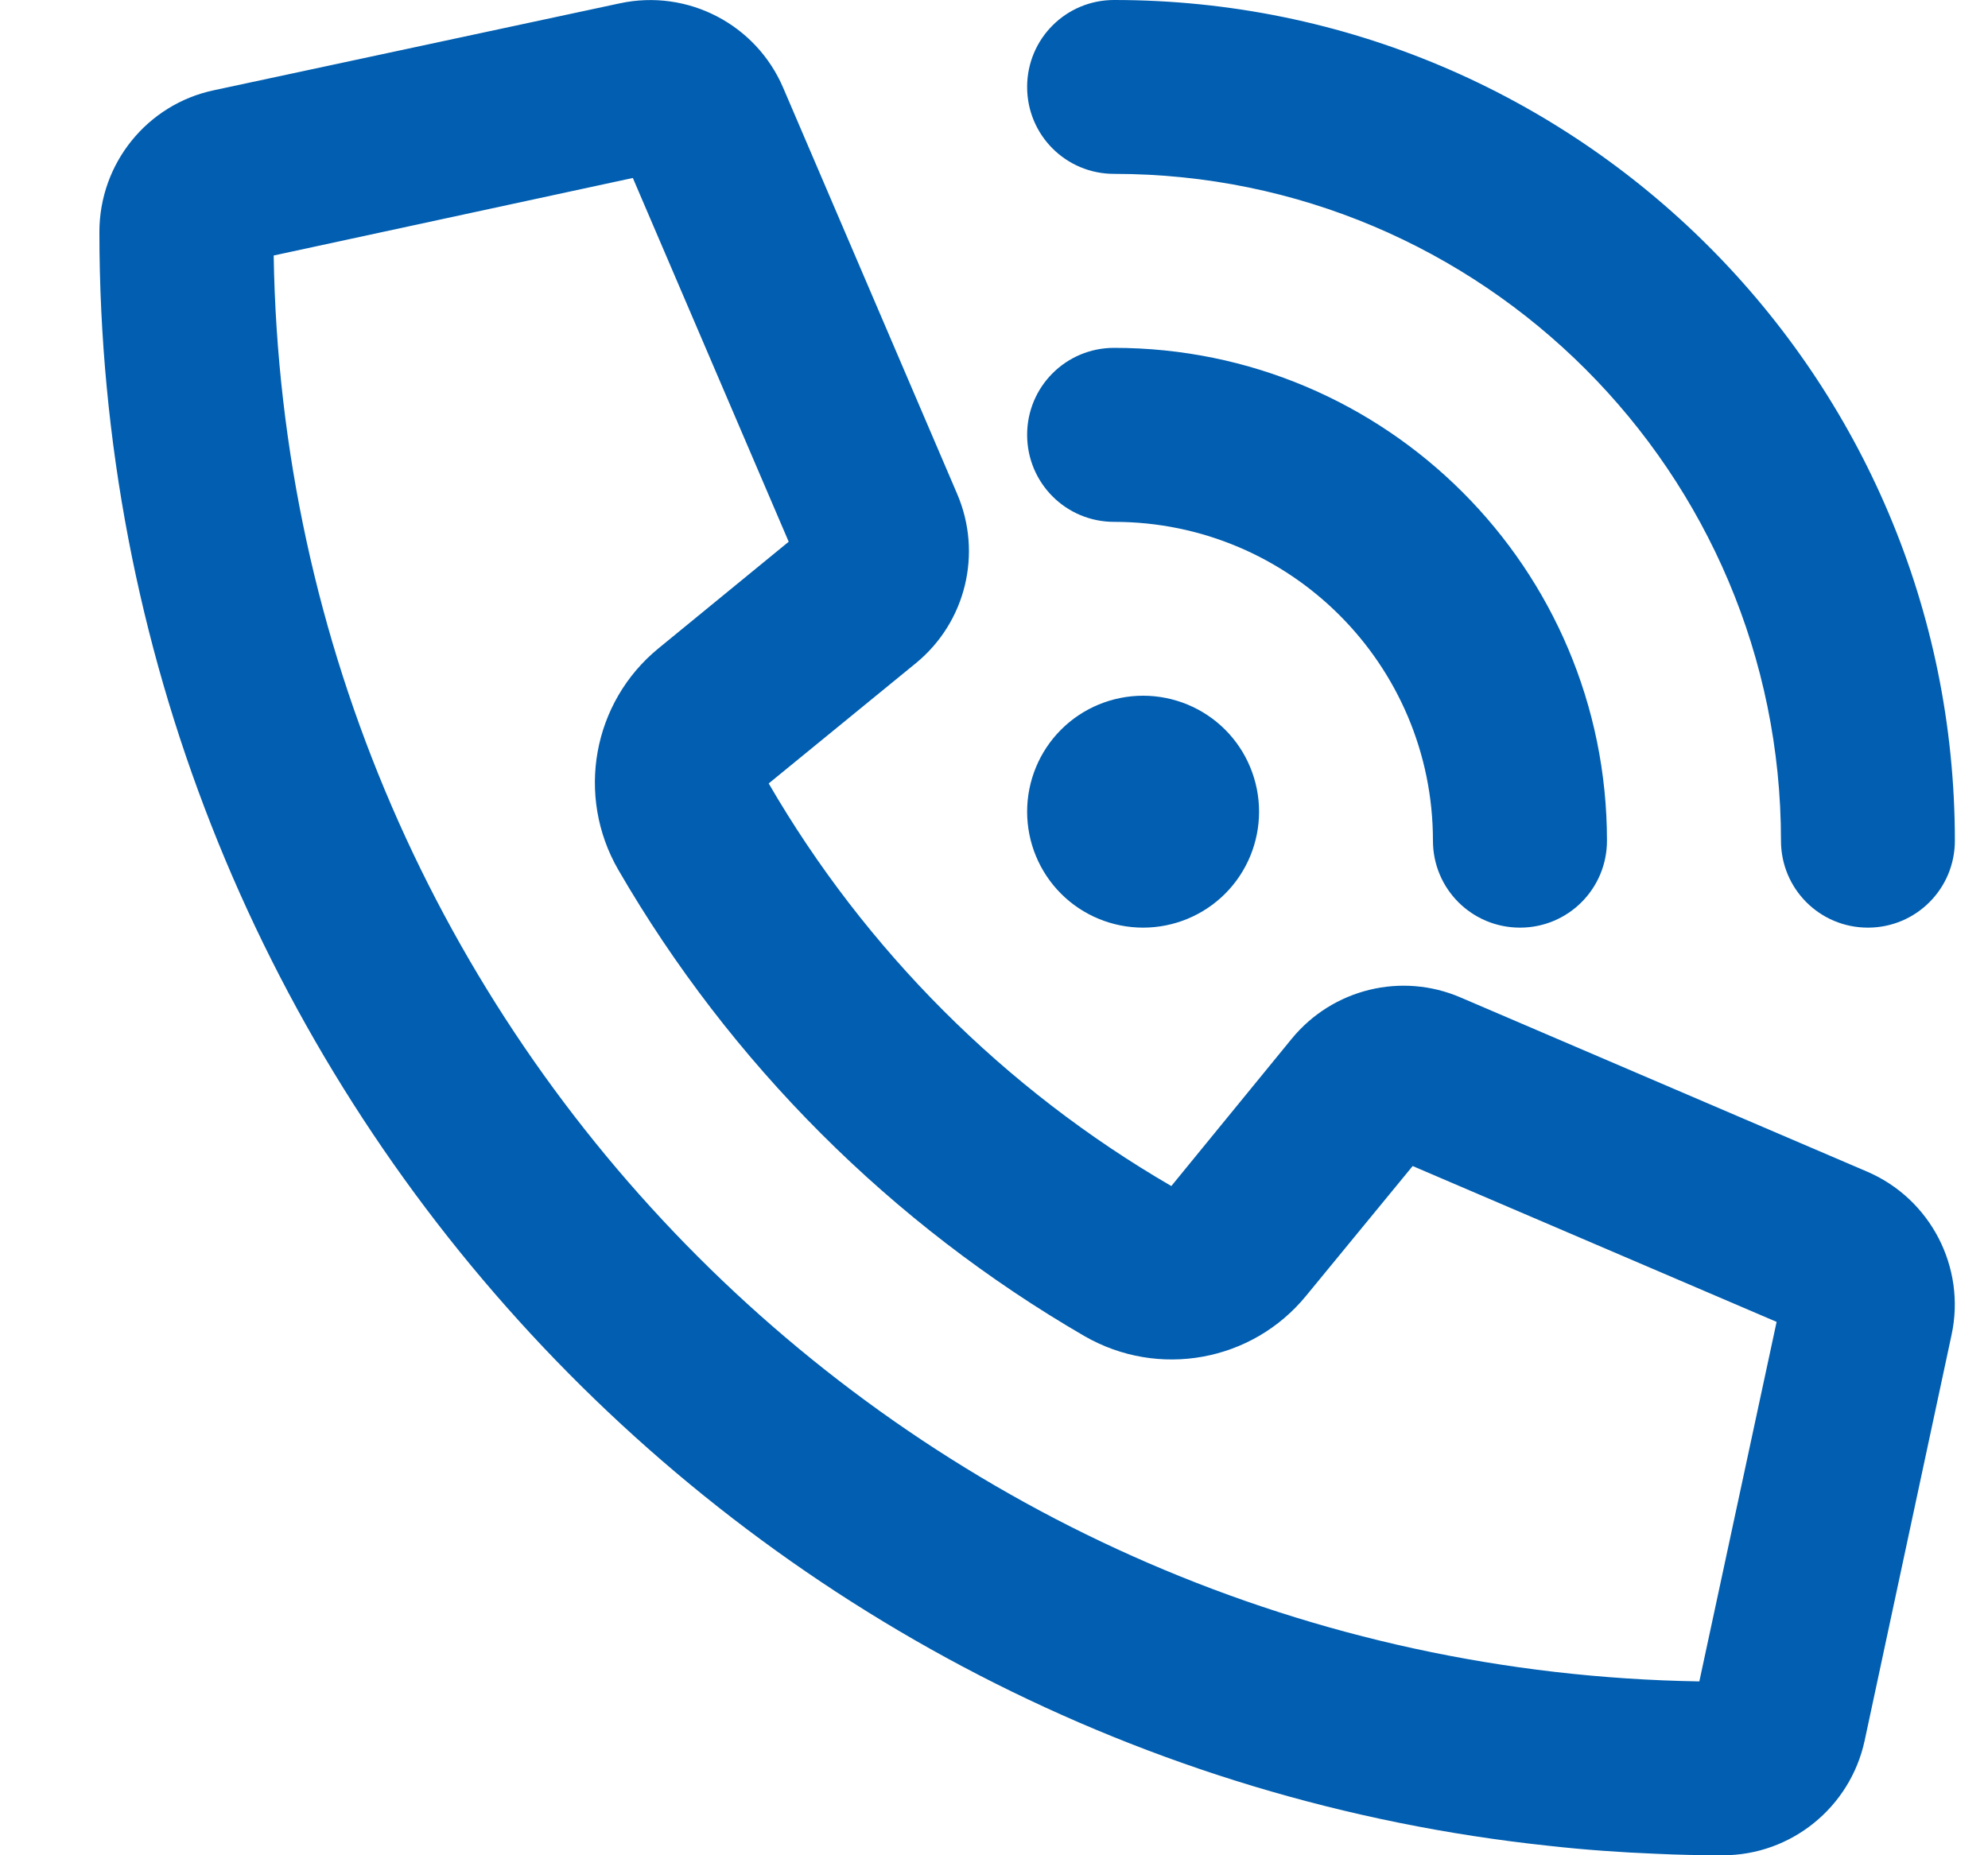 <svg width="15" height="14" viewBox="0 0 15 14" fill="none" xmlns="http://www.w3.org/2000/svg">
<g clip-path="url(#clip0_5540_42954)">
<path d="M8.406 0C11.909 0 14.75 2.841 14.75 6.344C14.75 6.707 14.457 7 14.094 7C13.73 7 13.438 6.707 13.438 6.344C13.438 3.566 11.184 1.312 8.406 1.312C8.043 1.312 7.75 1.02 7.75 0.656C7.75 0.293 8.043 0 8.406 0ZM8.625 5.25C8.857 5.25 9.08 5.342 9.244 5.506C9.408 5.67 9.5 5.893 9.5 6.125C9.5 6.357 9.408 6.58 9.244 6.744C9.08 6.908 8.857 7 8.625 7C8.393 7 8.17 6.908 8.006 6.744C7.842 6.58 7.75 6.357 7.75 6.125C7.75 5.893 7.842 5.67 8.006 5.506C8.17 5.342 8.393 5.25 8.625 5.25ZM7.75 3.281C7.75 2.918 8.043 2.625 8.406 2.625C10.46 2.625 12.125 4.29 12.125 6.344C12.125 6.707 11.832 7 11.469 7C11.105 7 10.812 6.707 10.812 6.344C10.812 5.015 9.735 3.938 8.406 3.938C8.043 3.938 7.75 3.645 7.75 3.281ZM9.746 7.839C10.055 7.462 10.575 7.334 11.023 7.528L14.085 8.84C14.567 9.045 14.835 9.565 14.725 10.073L14.069 13.136C13.96 13.639 13.514 14 13 14C12.833 14 12.666 13.997 12.502 13.989H12.5C12.226 13.978 11.958 13.959 11.69 13.929C5.541 13.278 0.75 8.072 0.75 1.75C0.75 1.233 1.111 0.787 1.614 0.681L4.677 0.025C5.188 -0.085 5.705 0.183 5.91 0.664L7.222 3.727C7.414 4.175 7.288 4.695 6.911 5.004L5.8 5.912C6.53 7.17 7.58 8.22 8.838 8.95L9.746 7.839ZM13.405 9.975L10.659 8.799L9.855 9.778C9.448 10.276 8.74 10.404 8.182 10.082C6.725 9.237 5.511 8.023 4.666 6.565C4.343 6.007 4.471 5.299 4.969 4.892L5.951 4.088L4.775 1.343L2.065 1.928C2.158 7.826 6.924 12.592 12.822 12.688L13.405 9.975Z" fill="#015EB0"/>
</g>
<defs>
<clipPath id="clip0_5540_42954">
<rect width="14" height="14" fill="white" transform="translate(0.75)"/>
</clipPath>
</defs>
</svg>
